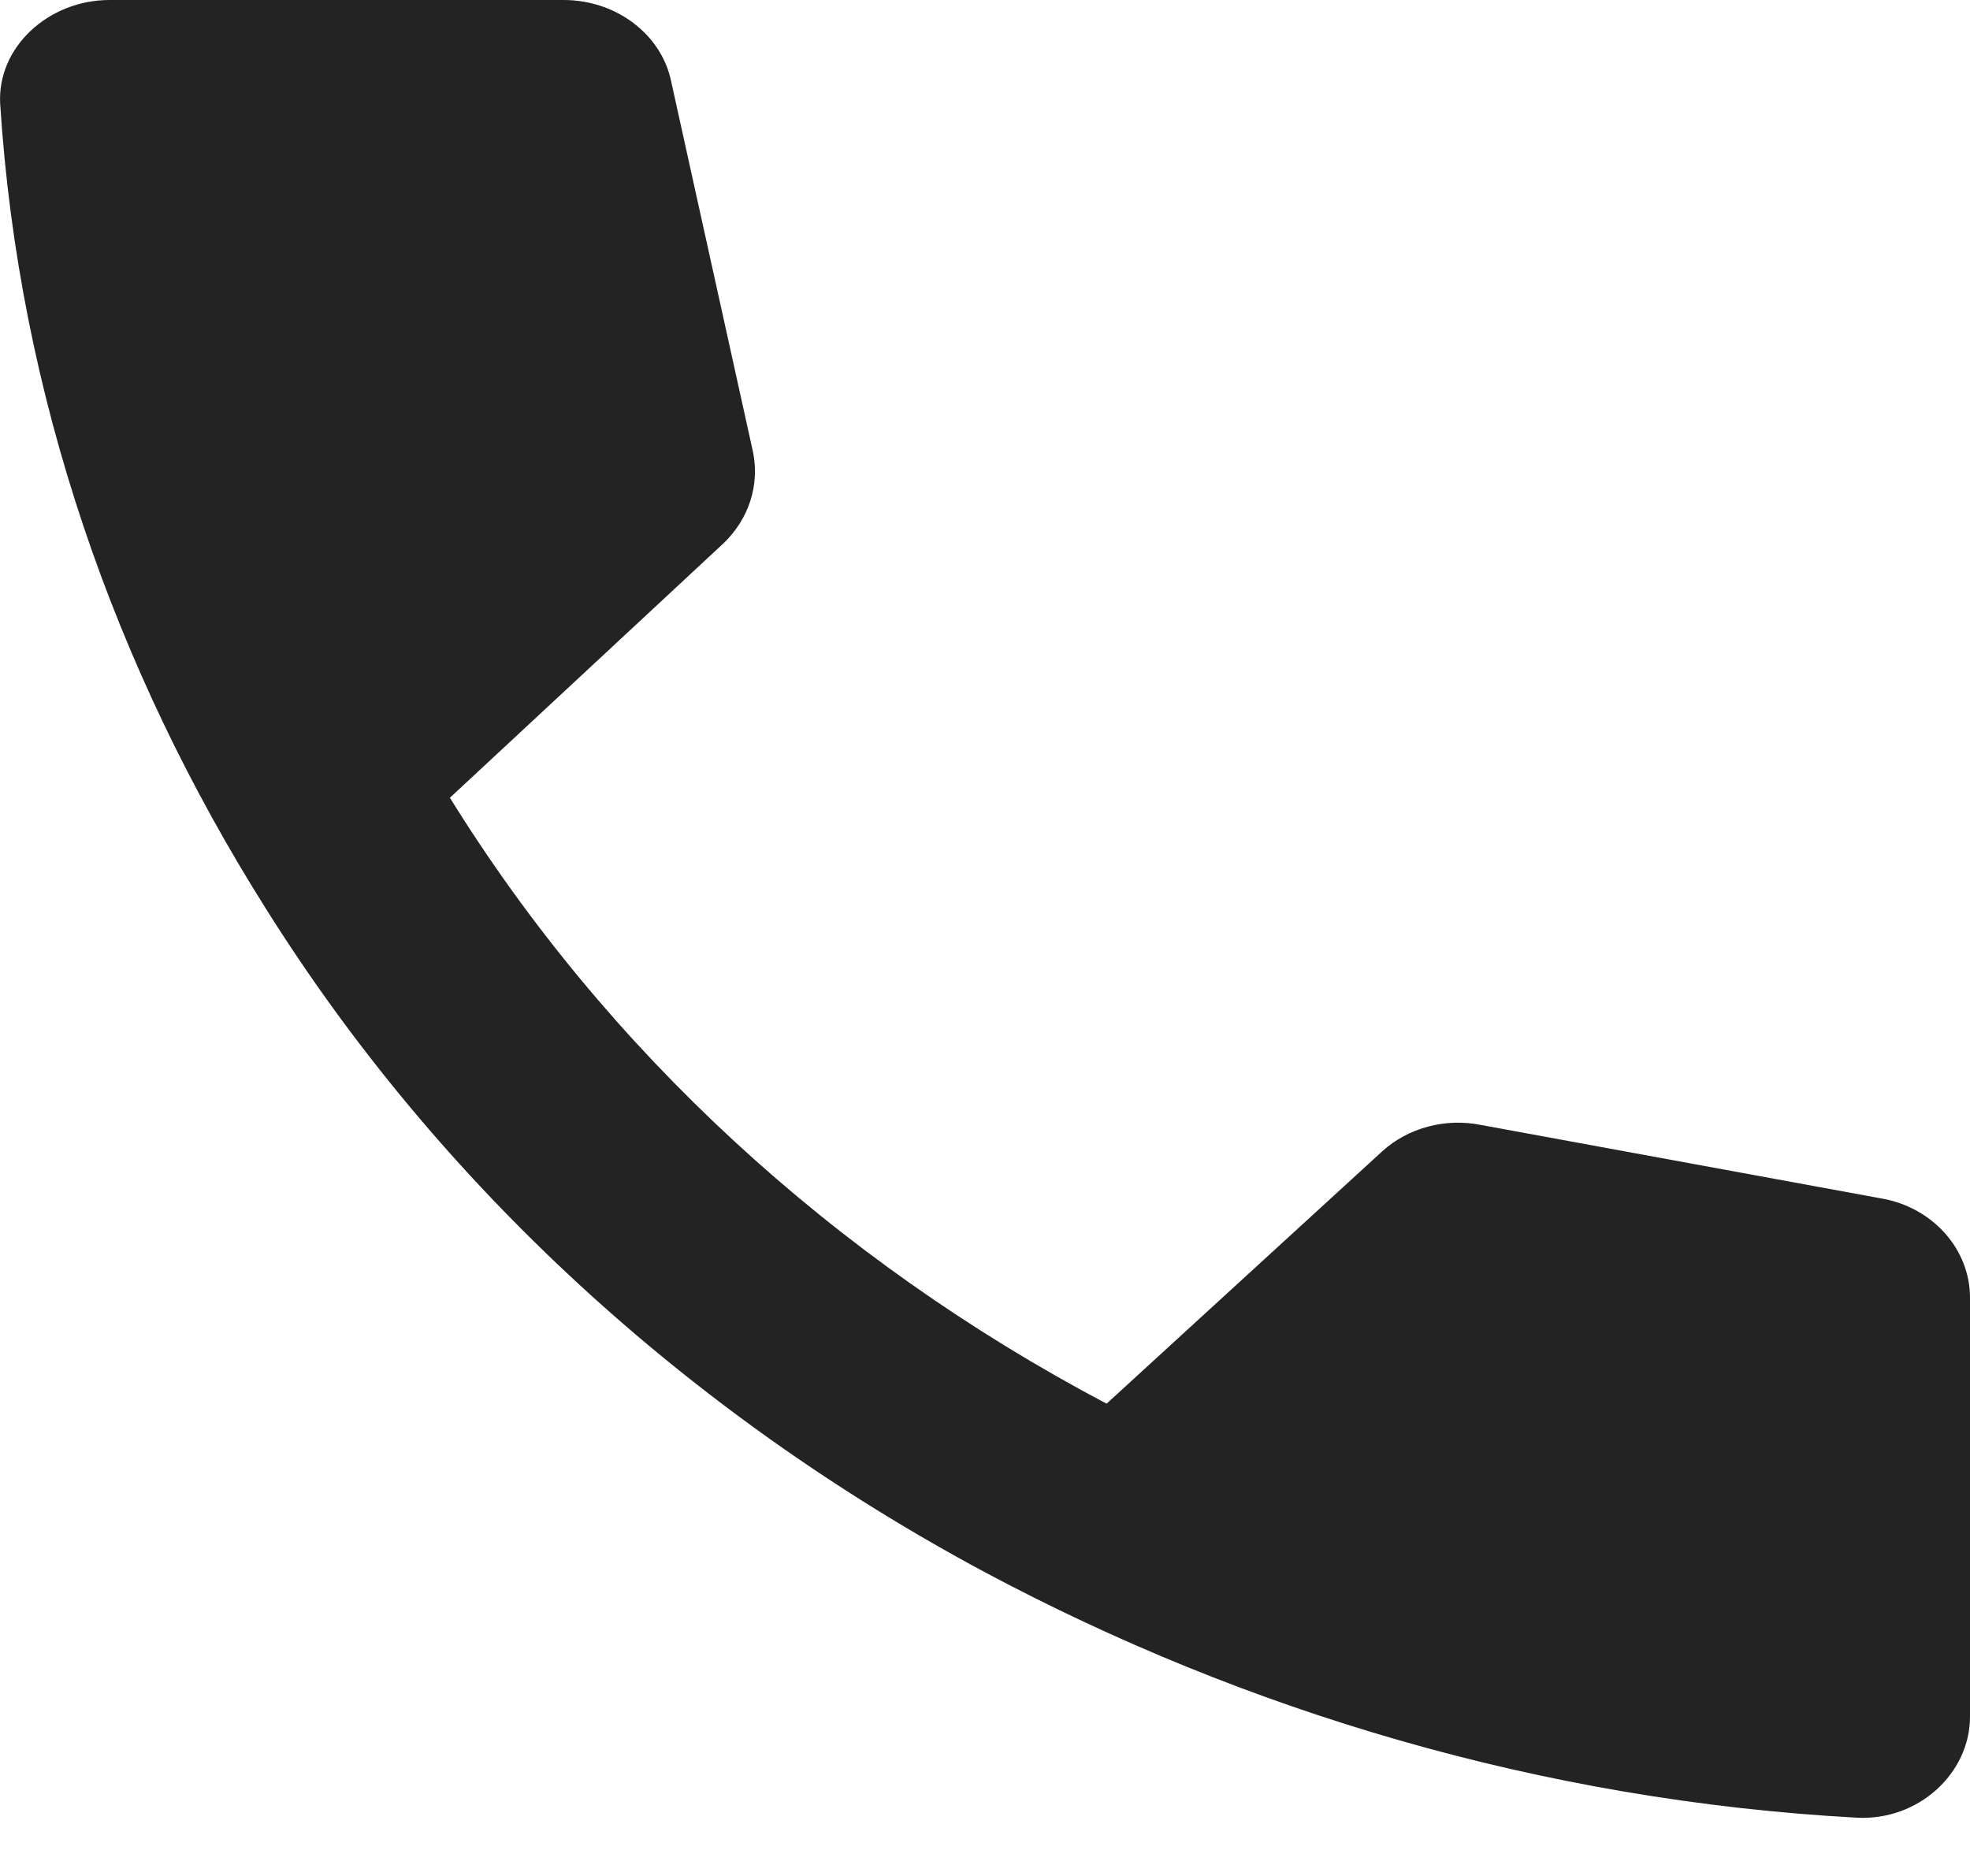 <svg width="21" height="20" viewBox="0 0 21 20" fill="none" xmlns="http://www.w3.org/2000/svg">
<path d="M14.736 12.273L11.796 14.965C8.879 13.425 6.464 11.197 4.796 8.505L7.713 5.792C7.981 5.534 8.098 5.178 8.028 4.823L7.153 0.861C7.048 0.366 6.569 0 6.009 0H1.168C0.515 0 -0.033 0.506 0.002 1.109C0.2 4.22 1.226 7.138 2.836 9.69C4.68 12.629 7.328 15.062 10.501 16.763C13.266 18.238 16.427 19.196 19.798 19.379C20.452 19.411 21 18.905 21 18.302V13.835C21 13.318 20.603 12.876 20.067 12.779L15.785 11.993C15.599 11.956 15.405 11.962 15.222 12.011C15.039 12.06 14.871 12.15 14.736 12.273Z" fill="#232323"/>
</svg>
